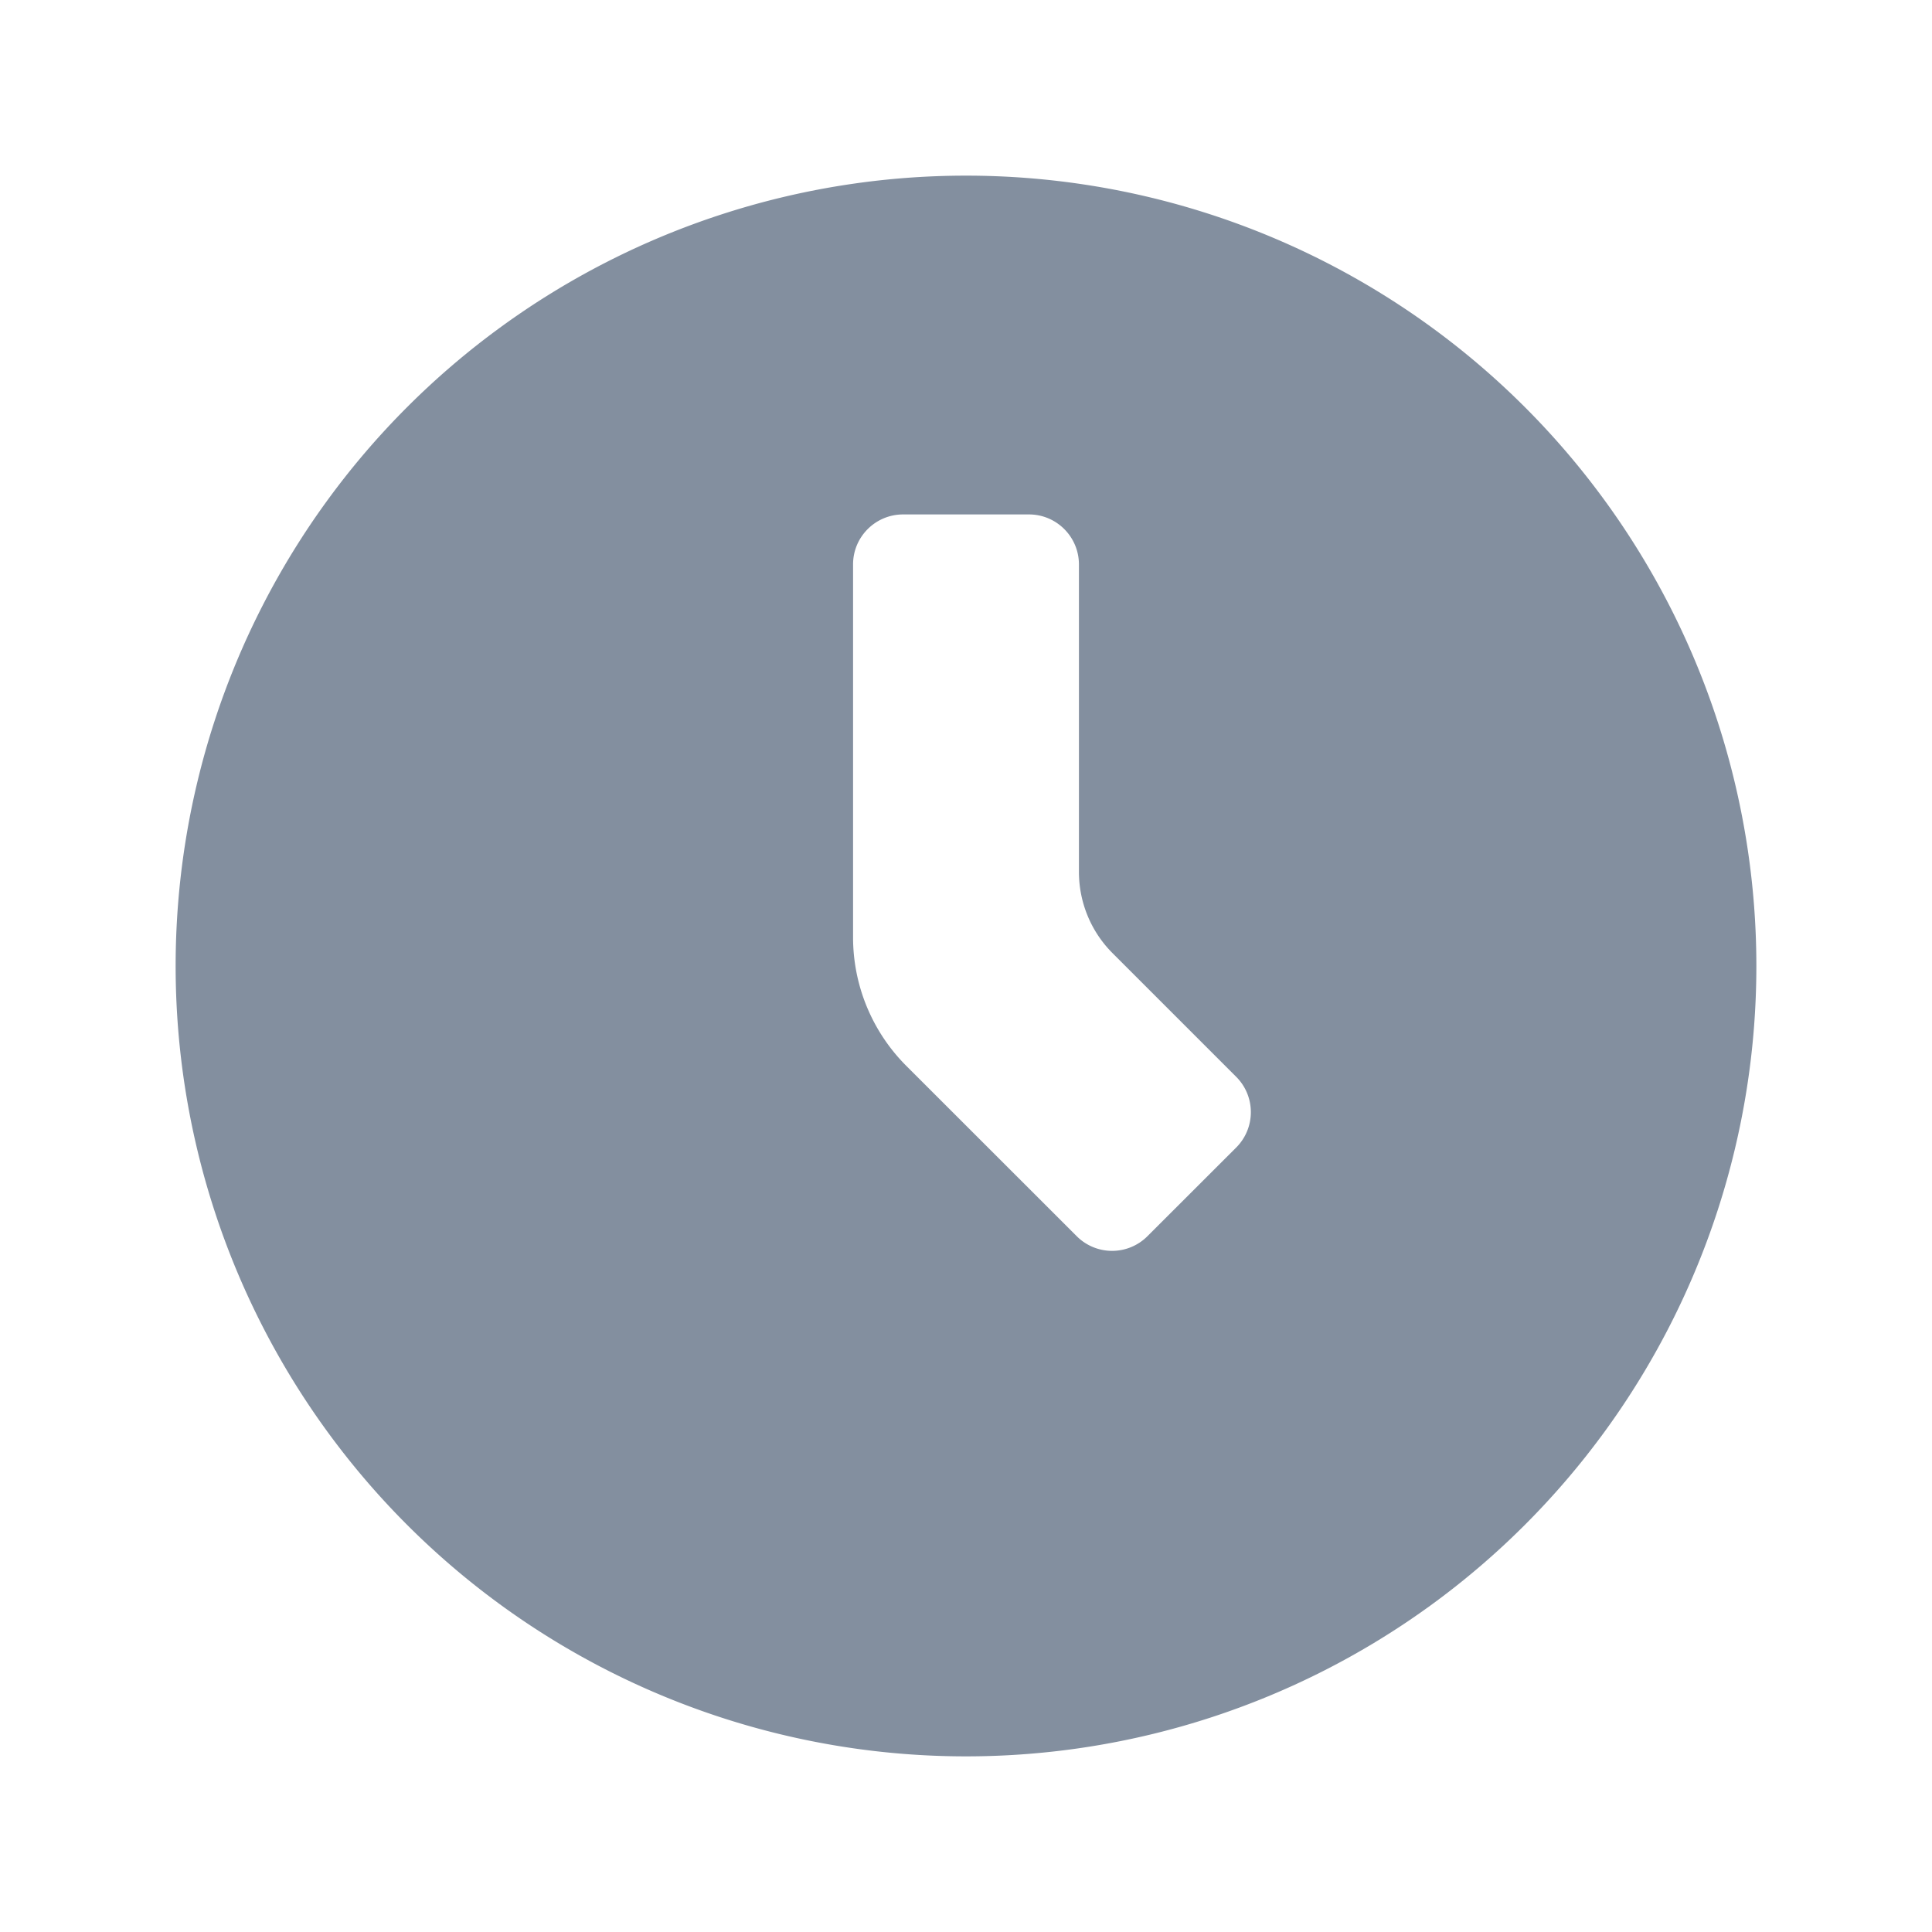 <svg xmlns="http://www.w3.org/2000/svg" width="22" height="22" viewBox="0 0 22 22">
    <path fill="#838F9F" fill-rule="nonzero" d="M11 2a9 9 0 1 0 0 18 9 9 0 0 0 0-18zm3.08 11.064l-1.013 1.012a.569.569 0 0 1-.807 0l-1.929-1.928a2.07 2.07 0 0 1-.617-1.47V6.427c0-.314.255-.569.57-.569h1.433c.314 0 .569.255.569.57v3.5c0 .347.137.68.382.925l1.408 1.408c.222.221.224.58.003.804z"/>
</svg>
